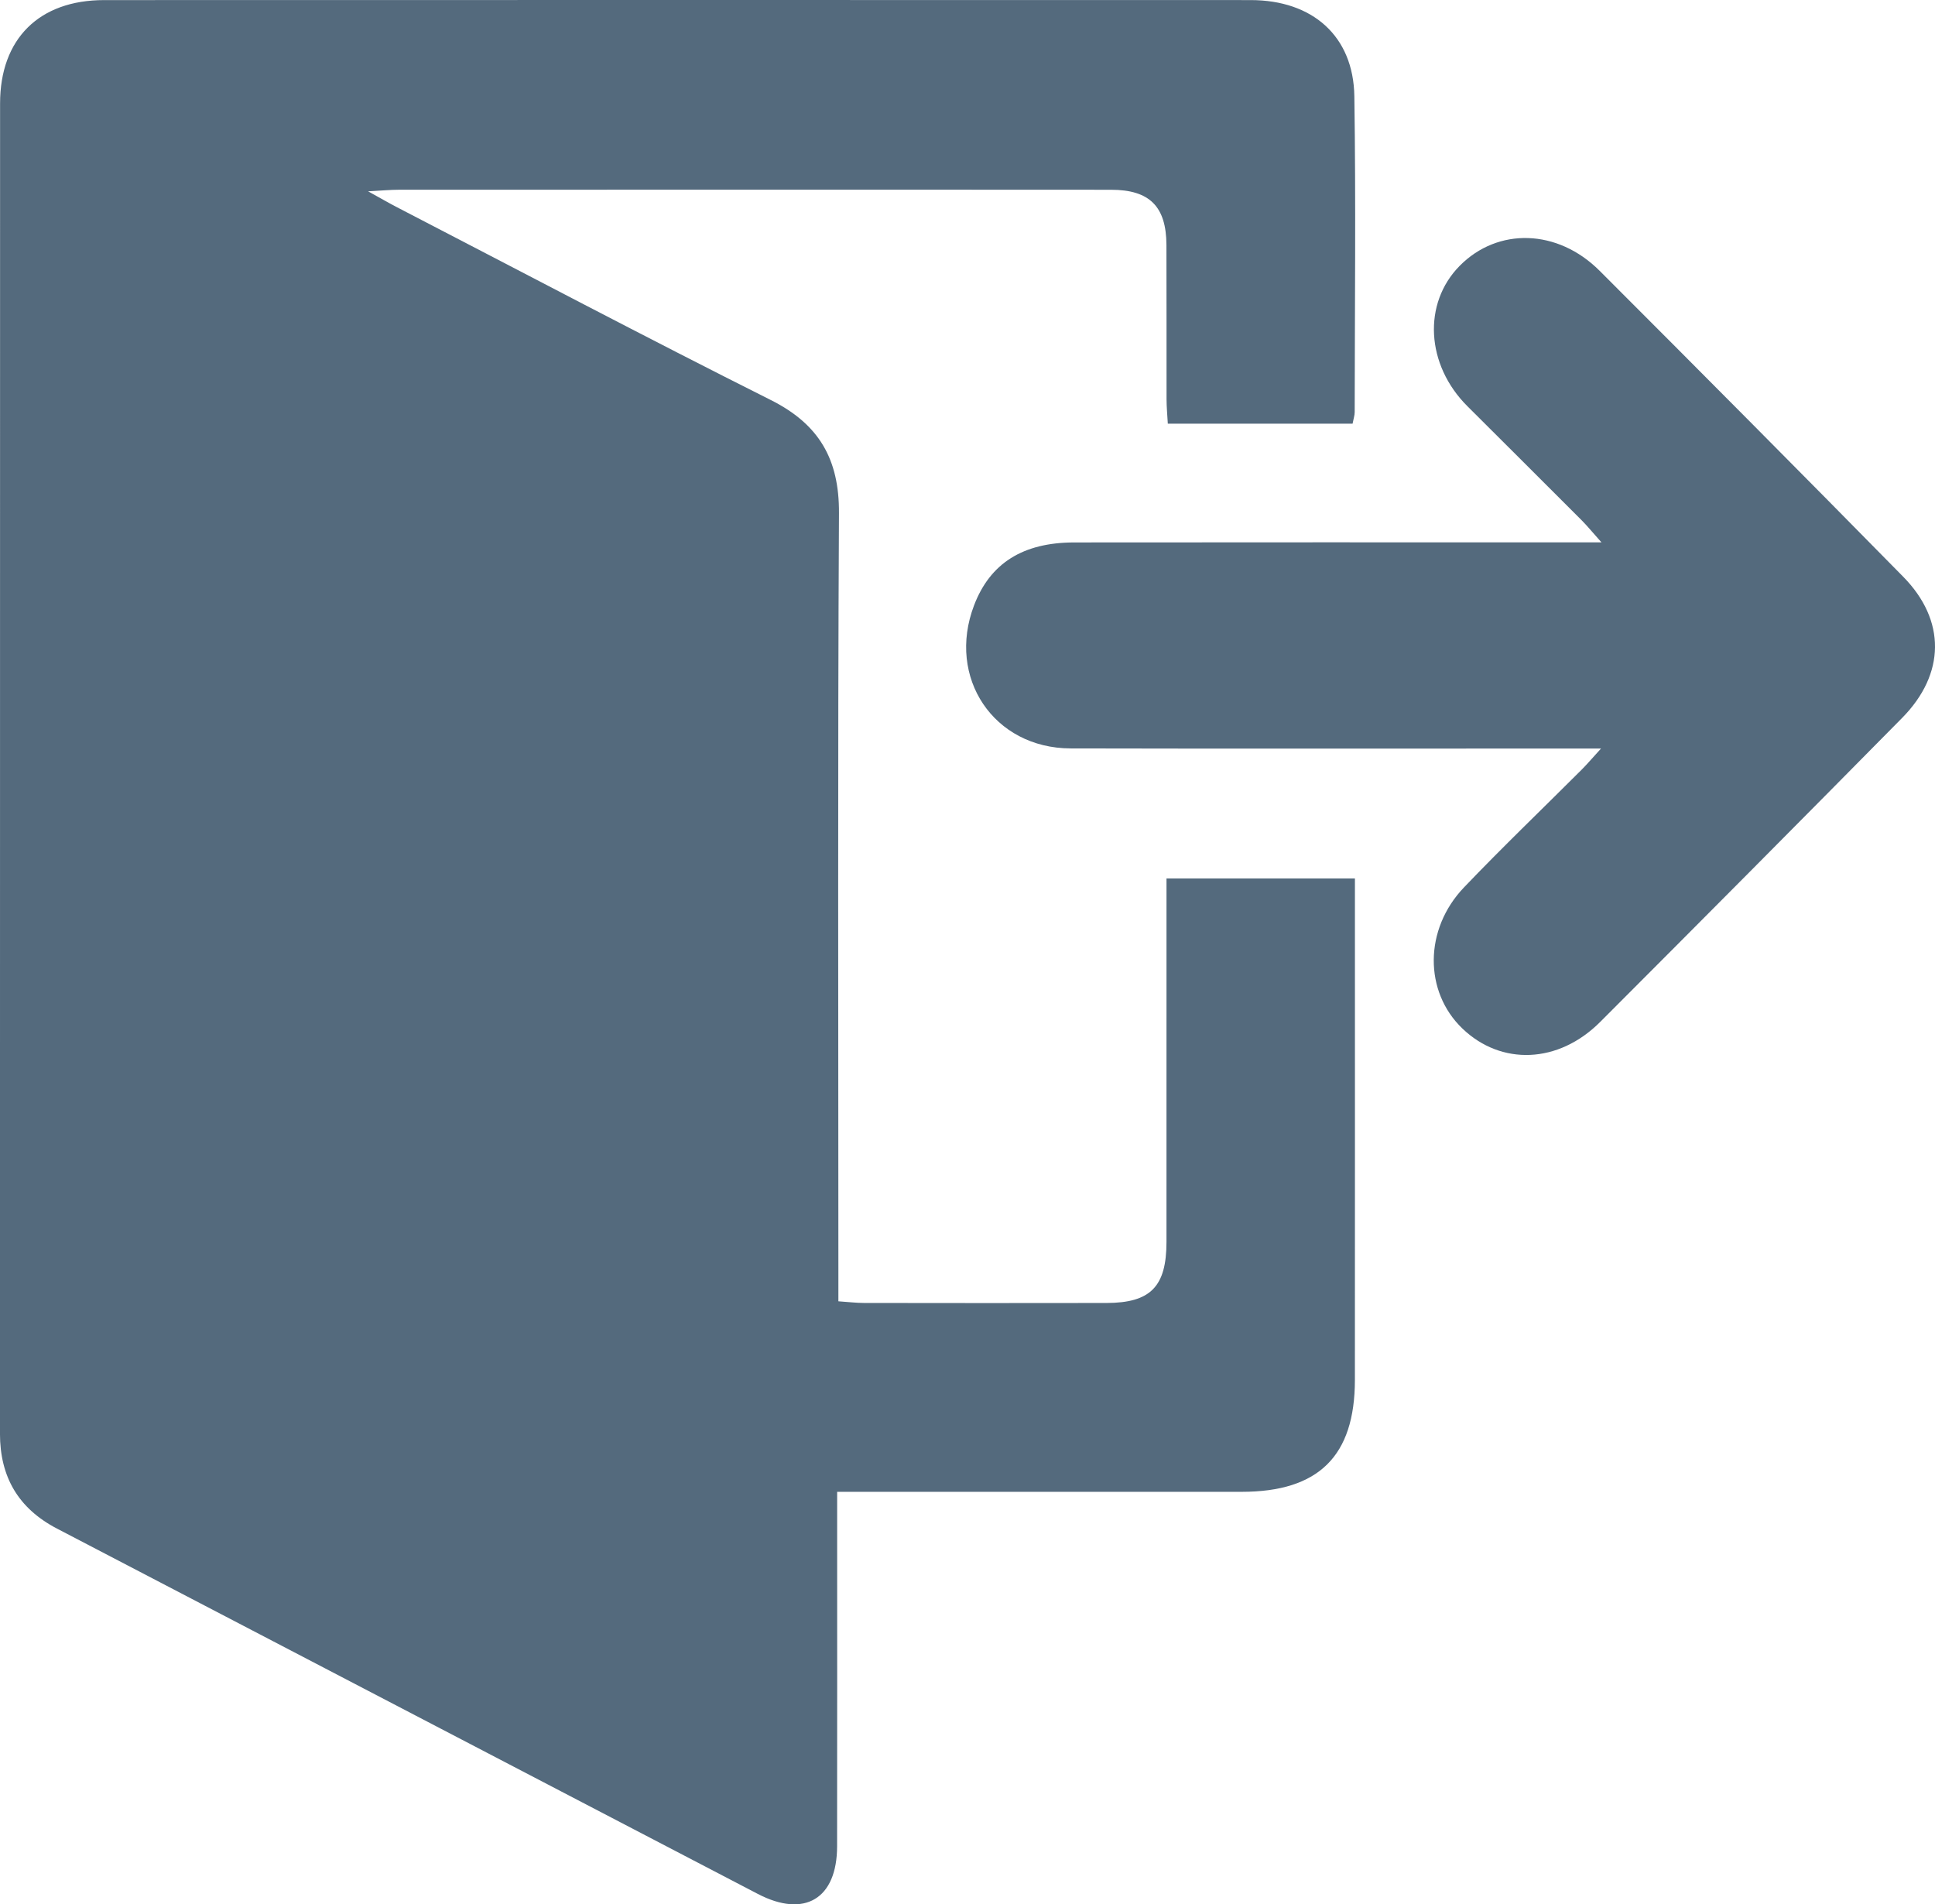 <?xml version="1.0" encoding="utf-8"?>
<!-- Generator: Adobe Illustrator 16.0.0, SVG Export Plug-In . SVG Version: 6.00 Build 0)  -->
<!DOCTYPE svg PUBLIC "-//W3C//DTD SVG 1.1//EN" "http://www.w3.org/Graphics/SVG/1.1/DTD/svg11.dtd">
<svg version="1.1" id="Layer_1" xmlns="http://www.w3.org/2000/svg" xmlns:xlink="http://www.w3.org/1999/xlink" x="0px" y="0px"
	 width="394.871px" height="388.619px" viewBox="0 0 394.871 388.619" enable-background="new 0 0 394.871 388.619"
	 xml:space="preserve">
<g>
	<path fill="#546A7D" d="M276.02,86.46c-12.699,0-24.99,0-37.707,0c-0.096-1.772-0.254-3.377-0.258-4.979
		c-0.022-10.498,0.021-20.996-0.023-31.494c-0.034-7.844-3.426-11.254-11.289-11.262c-30.329-0.031-60.657-0.014-90.985-0.015
		c-18.164,0-36.328-0.006-54.491,0.013c-1.564,0.001-3.129,0.157-6.153,0.32c2.814,1.554,4.324,2.432,5.872,3.233
		c25.419,13.163,50.736,26.531,76.321,39.364c9.861,4.945,13.958,12.087,13.9,23.051c-0.27,51.324-0.12,102.648-0.12,153.975
		c0,2.137,0,4.271,0,6.893c2.049,0.139,3.636,0.337,5.225,0.339c16.497,0.021,32.996,0.038,49.491,0.004
		c8.998-0.02,12.234-3.343,12.238-12.465c0.011-22.829,0.004-45.659,0.004-68.488c0-1.794,0-3.589,0-5.673
		c12.879,0,25.301,0,38.451,0c0,1.812,0,3.586,0,5.361c0,32.327,0.014,64.655-0.006,96.983c-0.011,15.531-7.399,22.814-23.099,22.82
		c-25.328,0.011-50.658,0.004-75.988,0.004c-1.964,0-3.928,0-6.568,0c0,2.295,0,4.069,0,5.844c0,22.164,0.02,44.326-0.01,66.49
		c-0.014,10.703-6.624,14.697-16.184,9.718c-47.679-24.832-95.332-49.716-143.01-74.551c-7.884-4.105-11.639-10.549-11.637-19.381
		c0.017-90.485,0-180.973,0.021-271.457C0.019,7.92,7.976,0.021,21.25,0.017c77.987-0.022,155.975-0.021,233.963-0.001
		c12.651,0.003,20.98,7.367,21.165,19.617c0.323,21.491,0.09,42.991,0.069,64.487C276.447,84.758,276.221,85.395,276.02,86.46z"/>
	<path fill="#546A7D" d="M326.717,152.755c-2.76,0-4.521,0-6.281,0c-33.981,0-67.965,0.055-101.946-0.024
		c-15.707-0.037-25.341-14.435-19.716-29.196c3.261-8.555,9.926-12.825,20.426-12.838c33.482-0.039,66.965-0.016,100.447-0.017
		c1.934,0,3.865,0,7.158,0c-1.94-2.175-2.918-3.379-4.007-4.471c-7.767-7.78-15.552-15.545-23.341-23.303
		c-8.473-8.436-9.17-20.982-1.58-28.66c7.777-7.867,19.963-7.575,28.561,1.022c20.731,20.729,41.396,41.529,61.951,62.433
		c8.744,8.892,8.617,19.843-0.229,28.811c-20.473,20.752-41.023,41.428-61.627,62.051c-8.508,8.515-20.182,8.949-28.123,1.316
		c-7.814-7.512-7.838-20.226,0.338-28.78c7.823-8.188,16.01-16.026,24.021-24.035C323.893,155.938,324.923,154.719,326.717,152.755z
		"/>
</g>
</svg>
